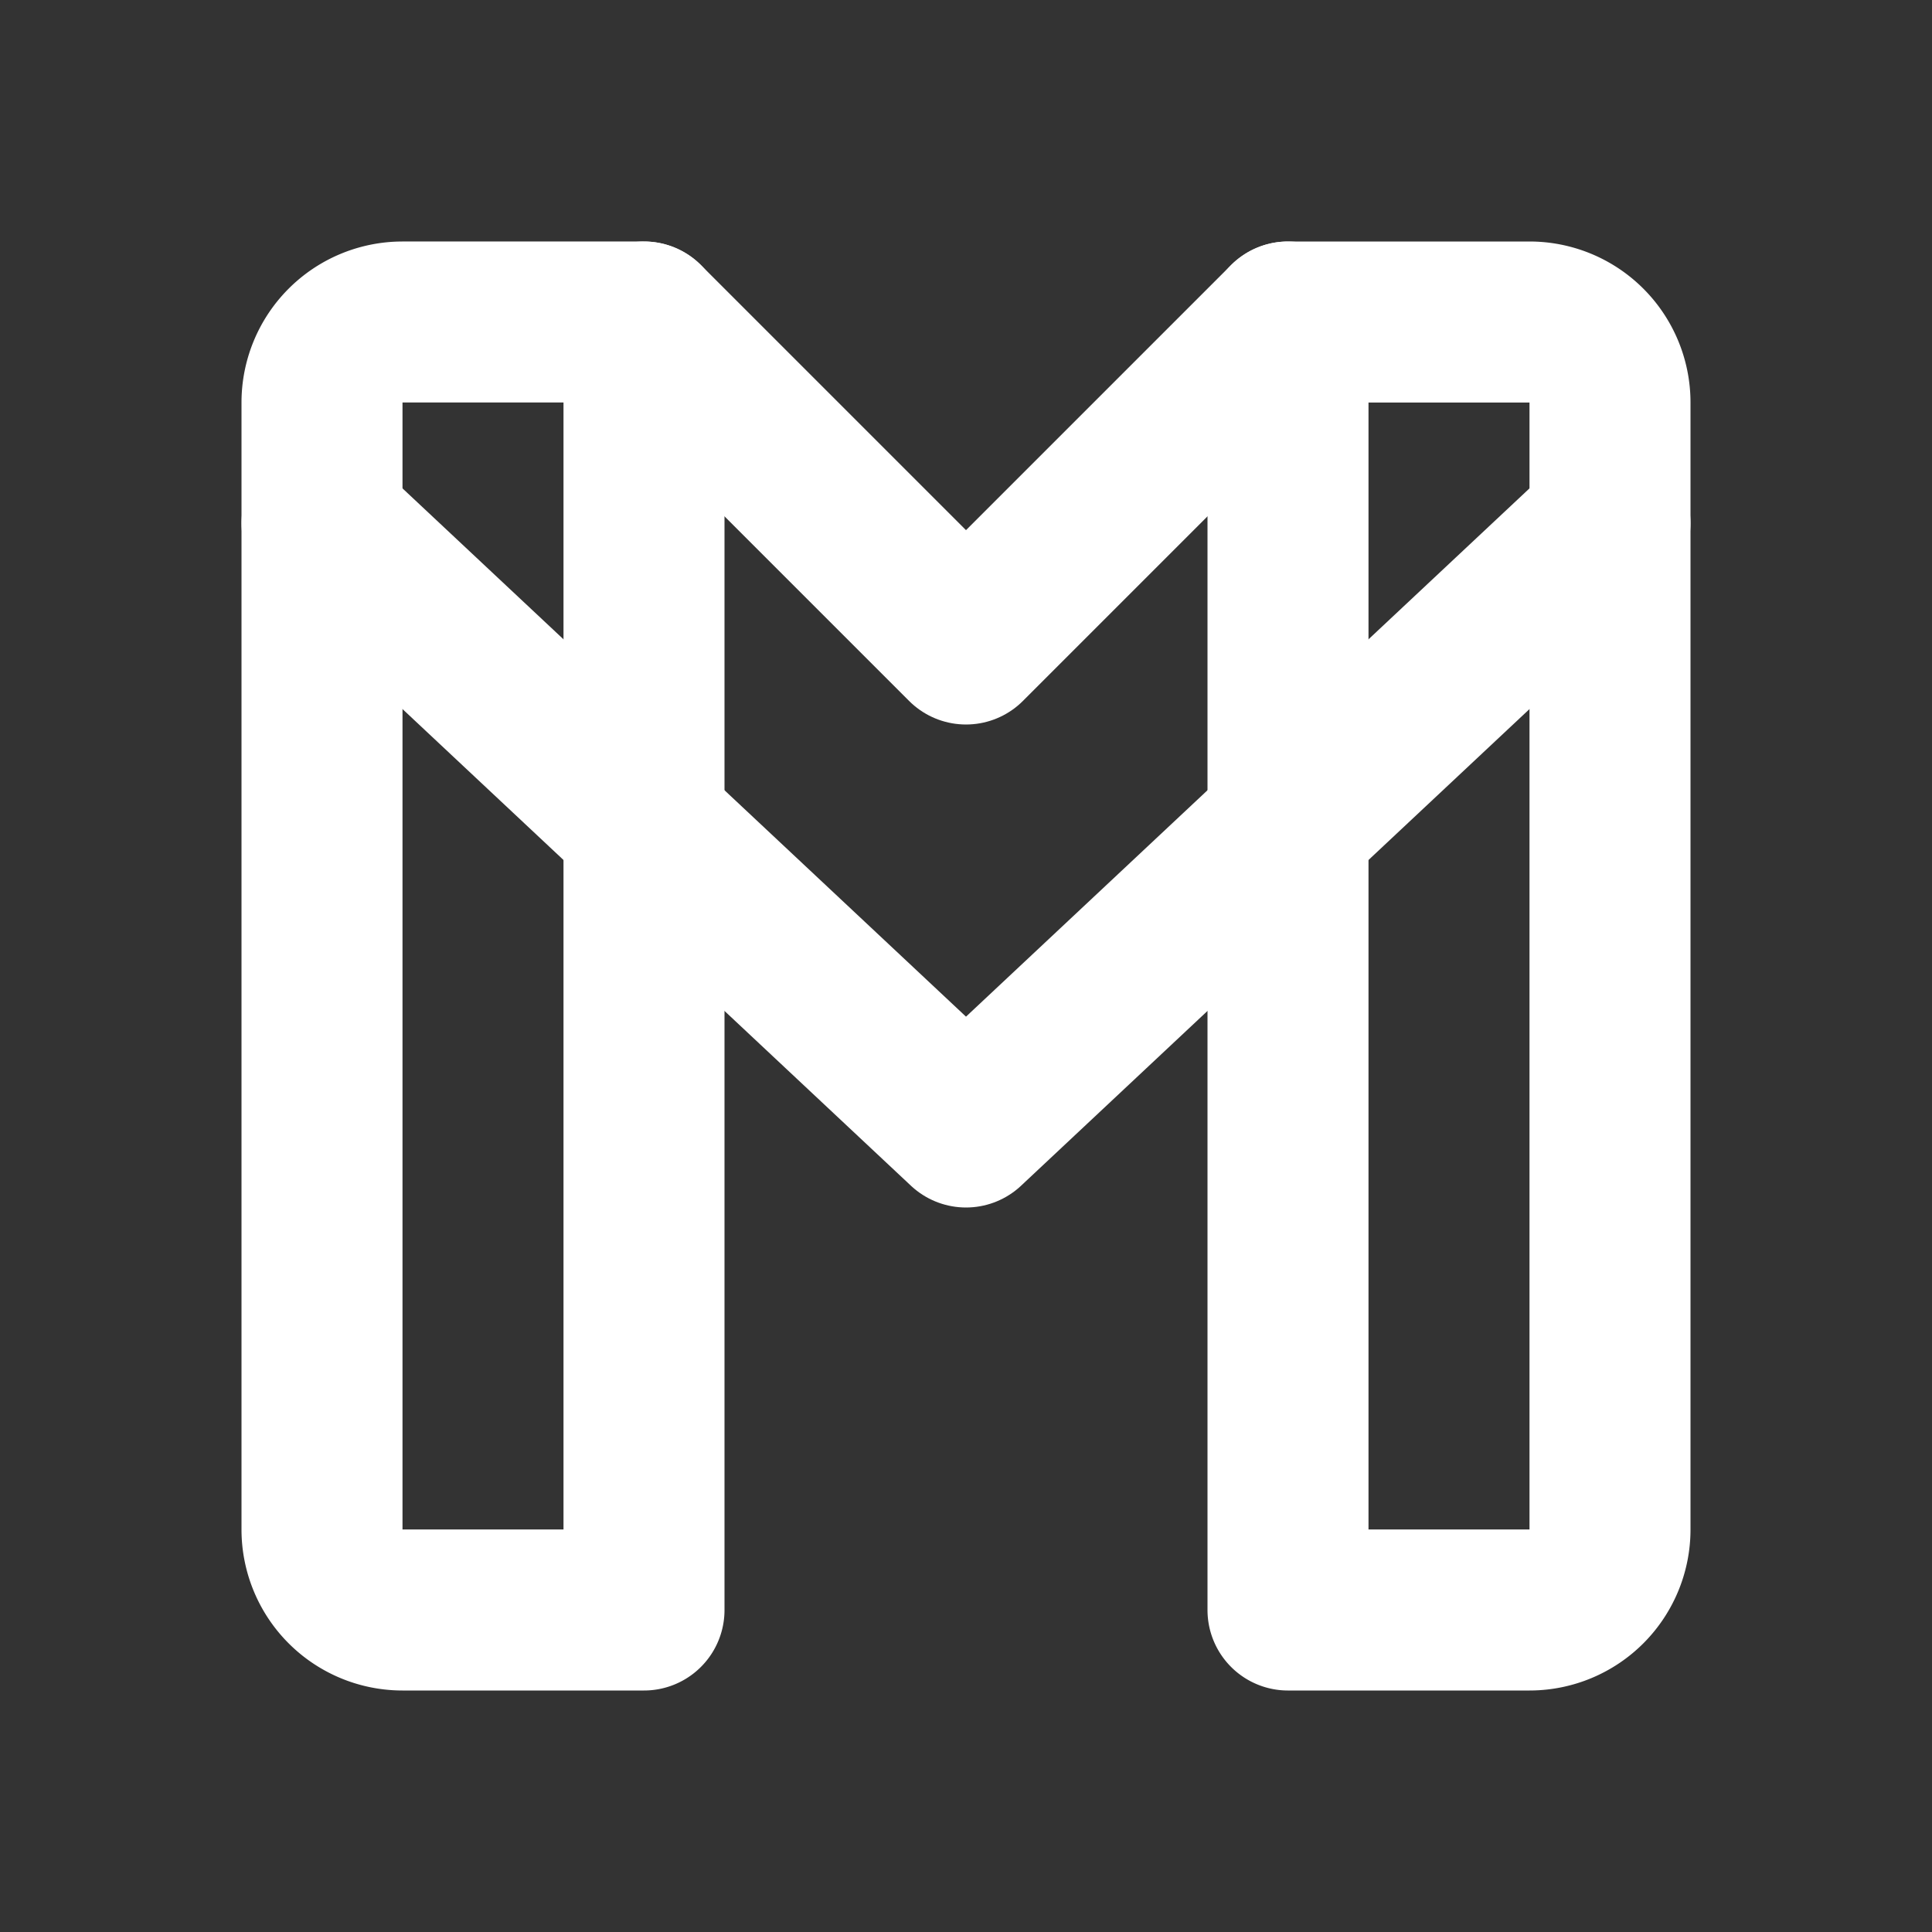 <svg  xmlns="http://www.w3.org/2000/svg"  width="24"  height="24"  viewBox="0 0 24 24"  fill="none"  stroke="white"  
stroke-width="2"  stroke-linecap="round"  stroke-linejoin="round"  class="icon icon-tabler icons-tabler-outline
 icon-tabler-brand-gmail"><rect x="0" y="0" width="24" height="24" fill="#333333" stroke="none"/><path stroke="none" d="M0 0h24v24H0z" fill="none"/><path d="M16 20h3a1 1 0 0 0 1 -1v-14a1 1 0 0 0 -1 -1h-3v16z" />
 <path d="M5 20h3v-16h-3a1 1 0 0 0 -1 1v14a1 1 0 0 0 1 1z" />
<path d="M16 4l-4 4l-4 -4" /><path d="M4 6.5l8 7.5l8 -7.5" /></svg>